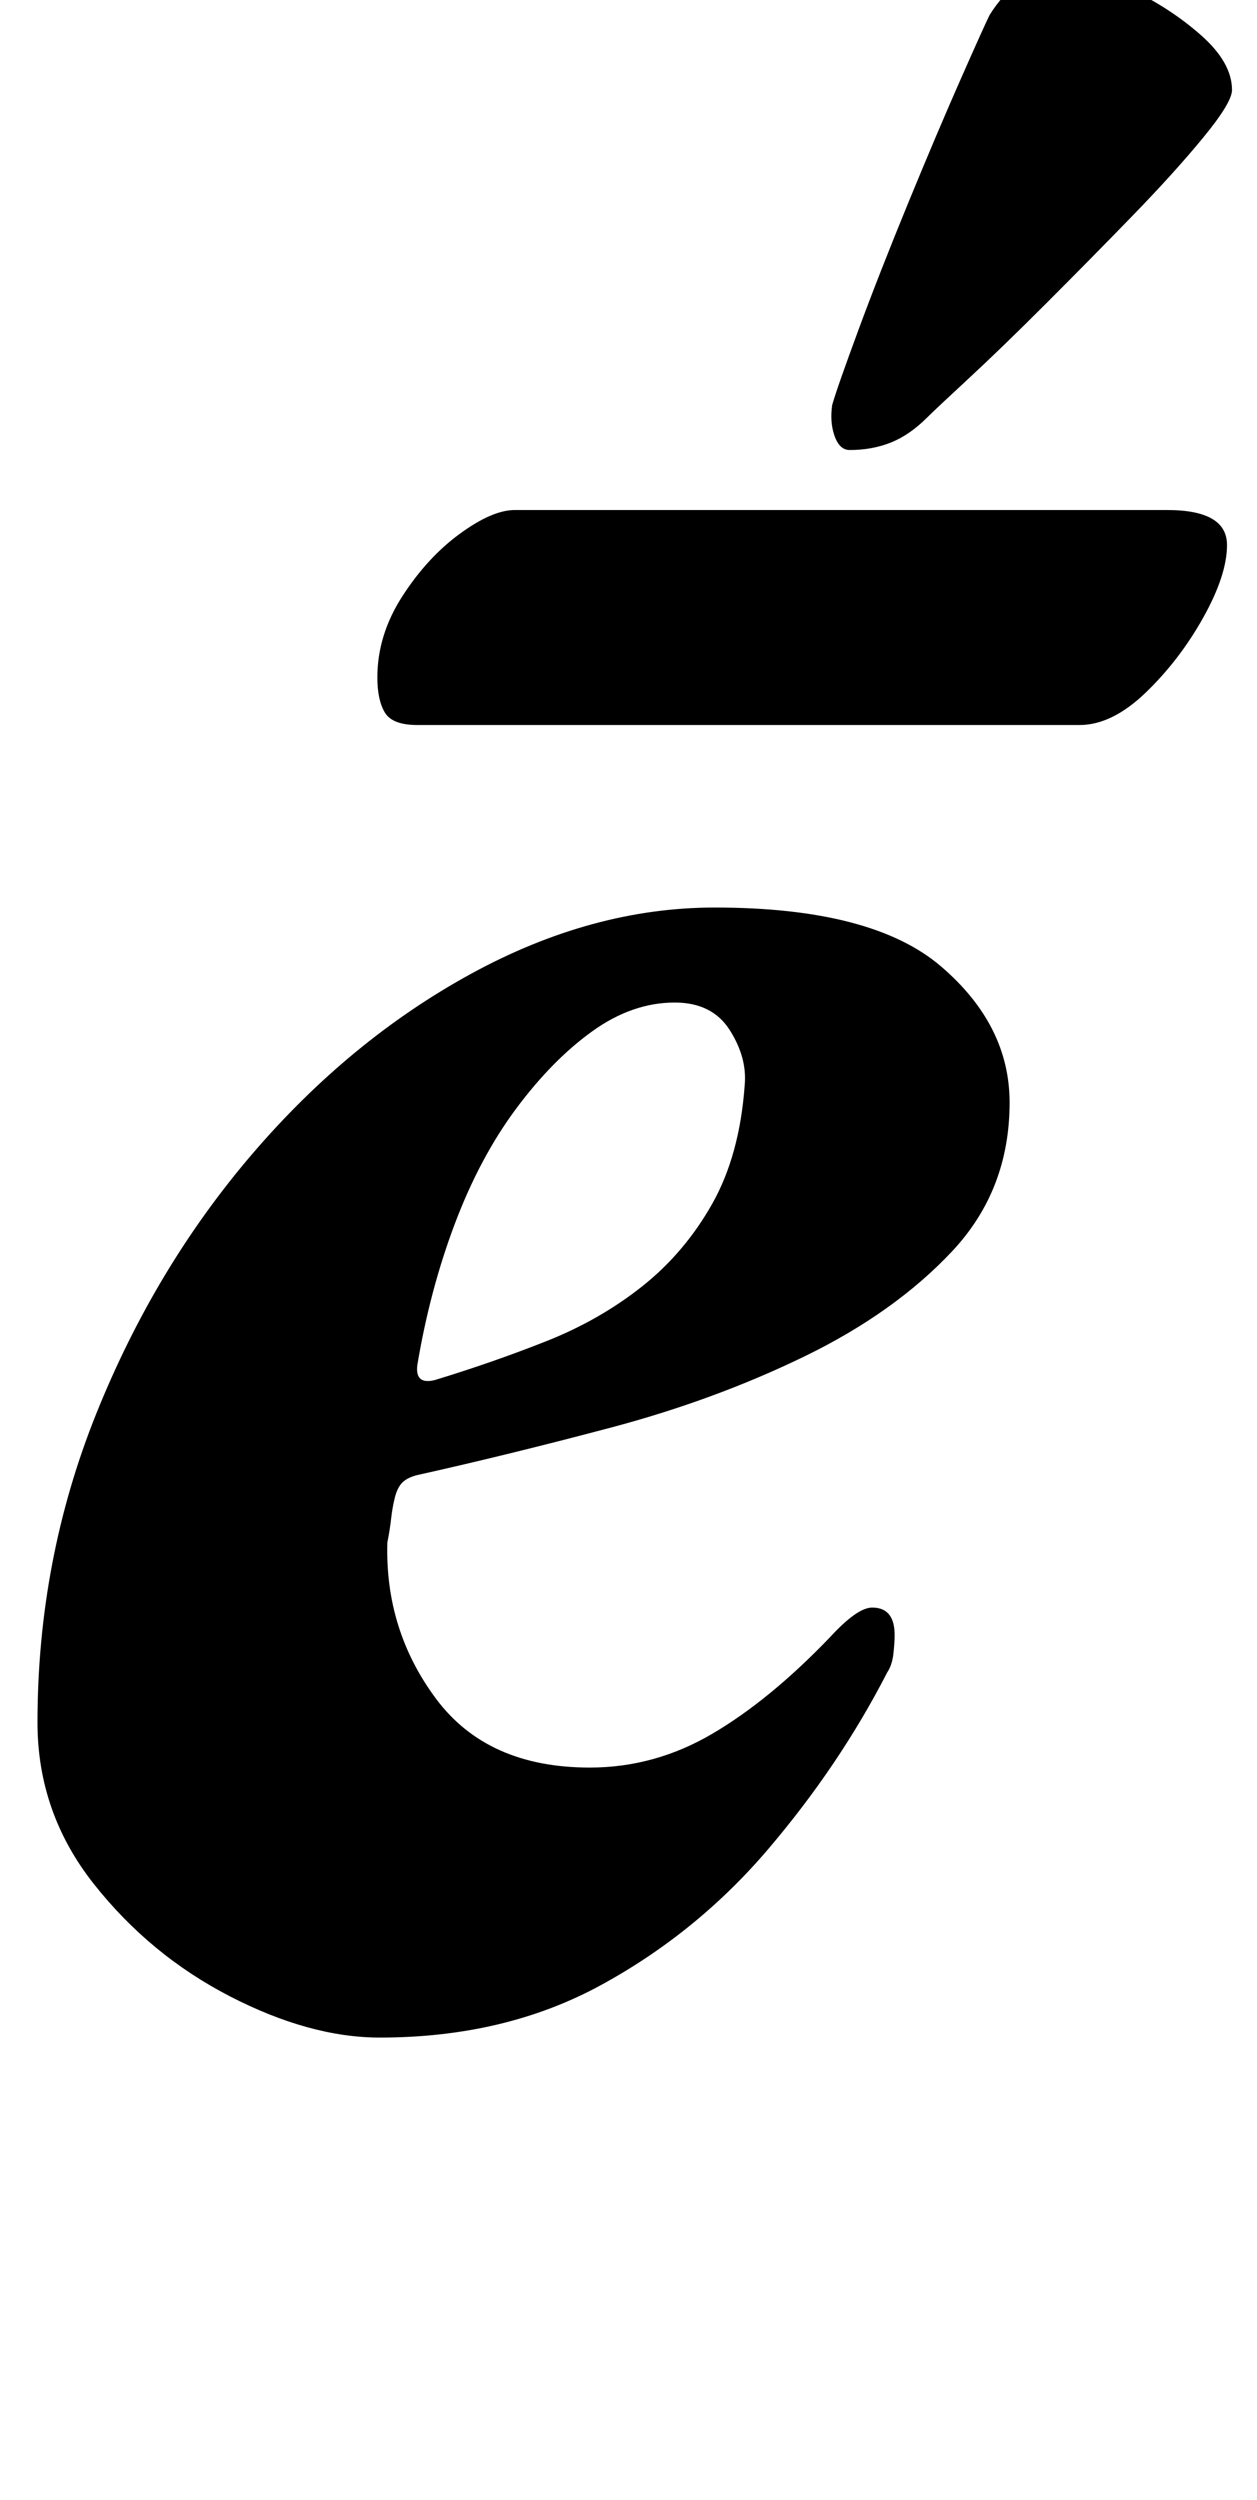 <?xml version="1.0" standalone="no"?>
<!DOCTYPE svg PUBLIC "-//W3C//DTD SVG 1.1//EN" "http://www.w3.org/Graphics/SVG/1.1/DTD/svg11.dtd" >
<svg xmlns="http://www.w3.org/2000/svg" xmlns:xlink="http://www.w3.org/1999/xlink" version="1.1" viewBox="-10 0 503 1000">
  <g transform="matrix(1 0 0 -1 0 800)">
   <path fill="currentColor"
d="M142 -15q-28 0 -60 16.5t-54.5 45t-22.5 64.5q0 65 23.5 123.5t62.5 104t87.5 72t97.5 26.5q63 0 90.5 -23.5t27.5 -54.5q0 -35 -23 -59.5t-59 -42t-77.5 -28.5t-77.5 -19q-4 -1 -6 -3t-3 -6t-1.5 -8.5t-1.5 -9.5q-1 -35 19.5 -62.5t61.5 -27.5q26 0 49 13.5t47 38.5
q11 12 17 12q9 0 9 -11q0 -3 -0.5 -7.5t-2.5 -7.5q-19 -37 -47.5 -70.5t-67 -54.5t-88.5 -21zM164 248q23 7 44.5 15.5t38.5 22t28 33t13 47.5q1 11 -6 22t-22 11q-17 0 -33 -11.5t-30.5 -31t-24.5 -46t-15 -56.5q-1 -8 7 -6zM157 510q-10 0 -13 5t-3 14q0 17 10 32.5t23 25
t22 9.5h261q24 0 24 -14q0 -12 -9.5 -29t-23 -30t-26.5 -13h-265zM330 620q-4 0 -6 5.5t-1 12.5q2 7 10.5 30t20 51t21 49.5t11.5 25.5q5 8 11.5 13t16.5 5q12 0 28 -7.5t28.5 -18.5t12.5 -22q0 -5 -11.5 -19t-28.5 -31.5t-34.5 -35t-31 -30t-16.5 -15.5q-7 -7 -14.5 -10
t-16.5 -3z" />
  </g>

</svg>

